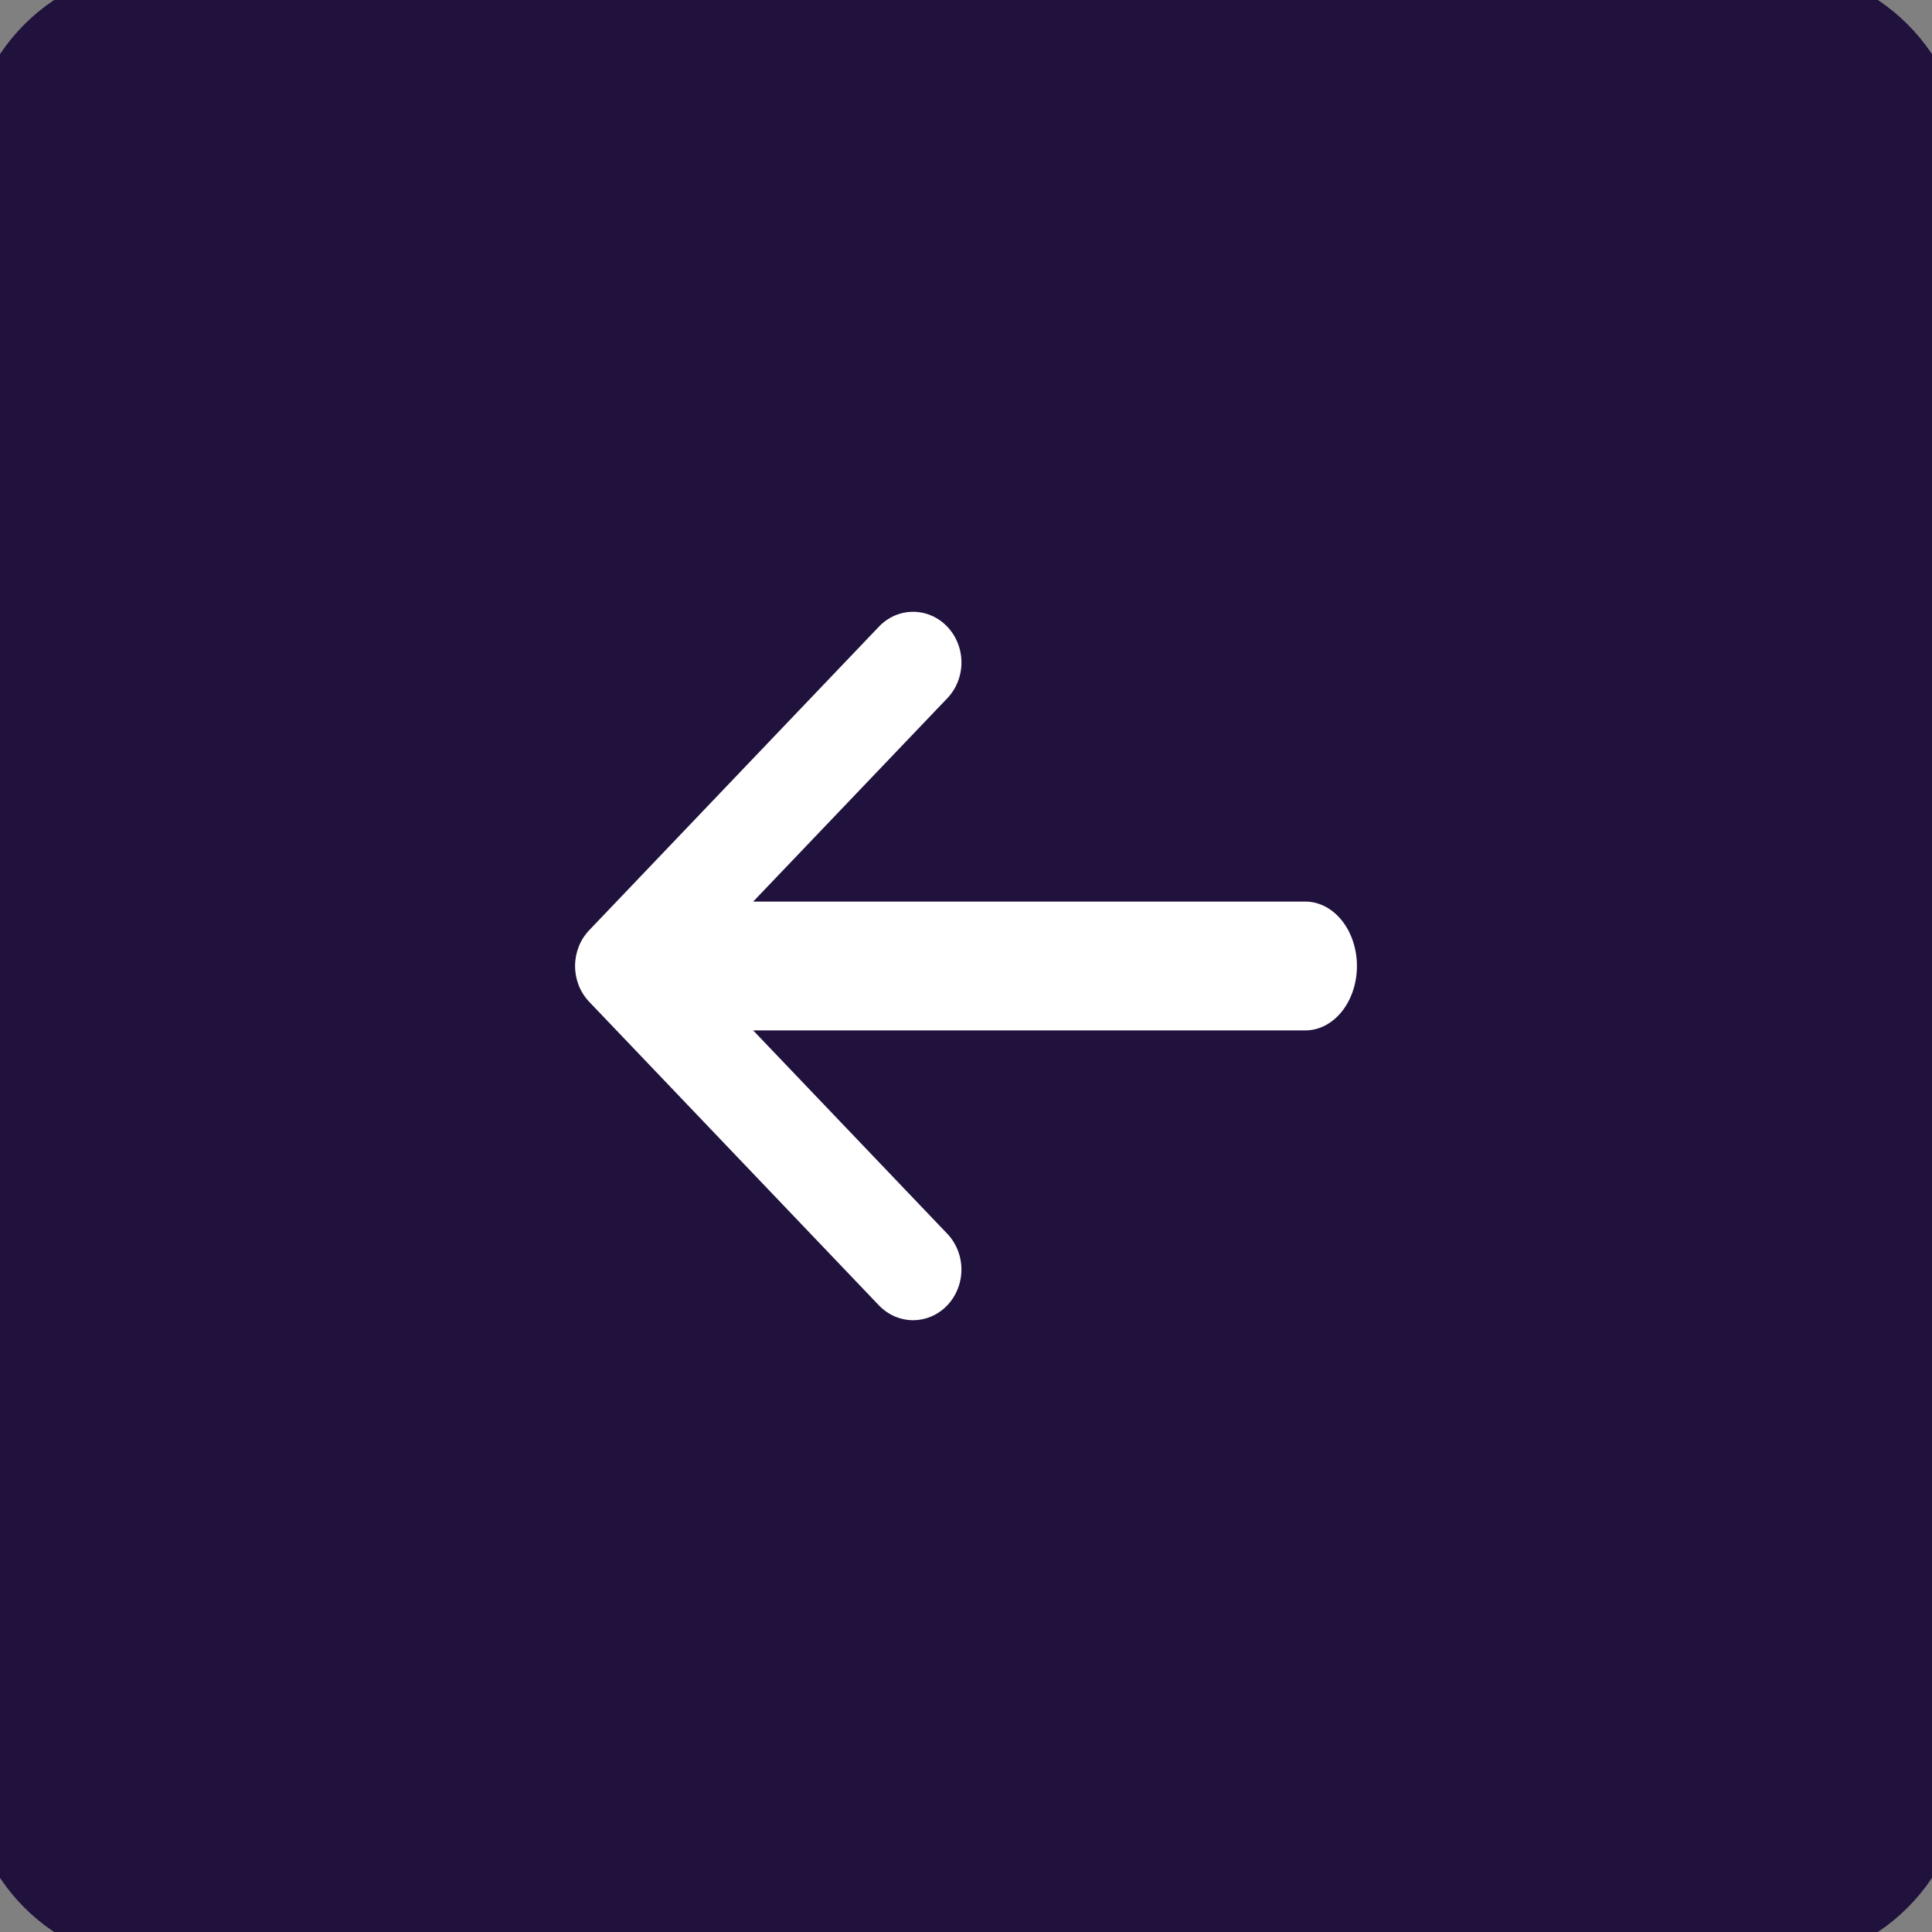 <svg width="60" height="60" viewBox="0 0 60 60" fill="none" xmlns="http://www.w3.org/2000/svg">
<rect x="0" y="0" width="60" height="60" fill="#808080" stroke="none"/>
<path d="M60 5C60 2.239 57.761 0 55 0H5C2.239 0 0 2.239 0 5V55C0 57.761 2.239 60 5 60H55C57.761 60 60 57.761 60 55V5Z" fill="#20113D"/>
<path fill-rule="evenodd" clip-rule="evenodd" d="M28.931 19.12C29.113 19.199 29.279 19.315 29.418 19.462C29.558 19.608 29.669 19.781 29.744 19.972C29.82 20.163 29.859 20.367 29.859 20.574C29.859 20.78 29.82 20.985 29.744 21.176C29.669 21.367 29.558 21.54 29.418 21.686L23.39 28H40.541C40.965 28 41.372 28.211 41.672 28.586C41.972 28.961 42.141 29.47 42.141 30C42.141 30.53 41.972 31.039 41.672 31.414C41.372 31.789 40.965 32 40.541 32H23.39L29.418 38.315C29.7 38.61 29.858 39.01 29.858 39.427C29.858 39.844 29.7 40.244 29.418 40.539C29.137 40.834 28.755 41 28.357 41C27.959 41 27.577 40.834 27.295 40.539L18.299 31.113C18.16 30.967 18.049 30.793 17.973 30.603C17.898 30.412 17.859 30.207 17.859 30C17.859 29.794 17.898 29.589 17.973 29.398C18.049 29.207 18.16 29.034 18.299 28.888L27.295 19.462C27.434 19.315 27.6 19.199 27.782 19.12C27.964 19.041 28.159 19 28.357 19C28.554 19 28.749 19.041 28.931 19.12Z" fill="white"/>
<path d="M55 1H5V-1H55V1ZM1 5V55H-1V5H1ZM5 59H55V61H5V59ZM59 55V5H61V55H59ZM55 59C57.209 59 59 57.209 59 55H61C61 58.314 58.314 61 55 61V59ZM1 55C1 57.209 2.791 59 5 59V61C1.686 61 -1 58.314 -1 55H1ZM5 1C2.791 1 1 2.791 1 5H-1C-1 1.686 1.686 -1 5 -1V1ZM55 -1C58.314 -1 61 1.686 61 5H59C59 2.791 57.209 1 55 1V-1Z" fill="#20113D"/>
</svg>
